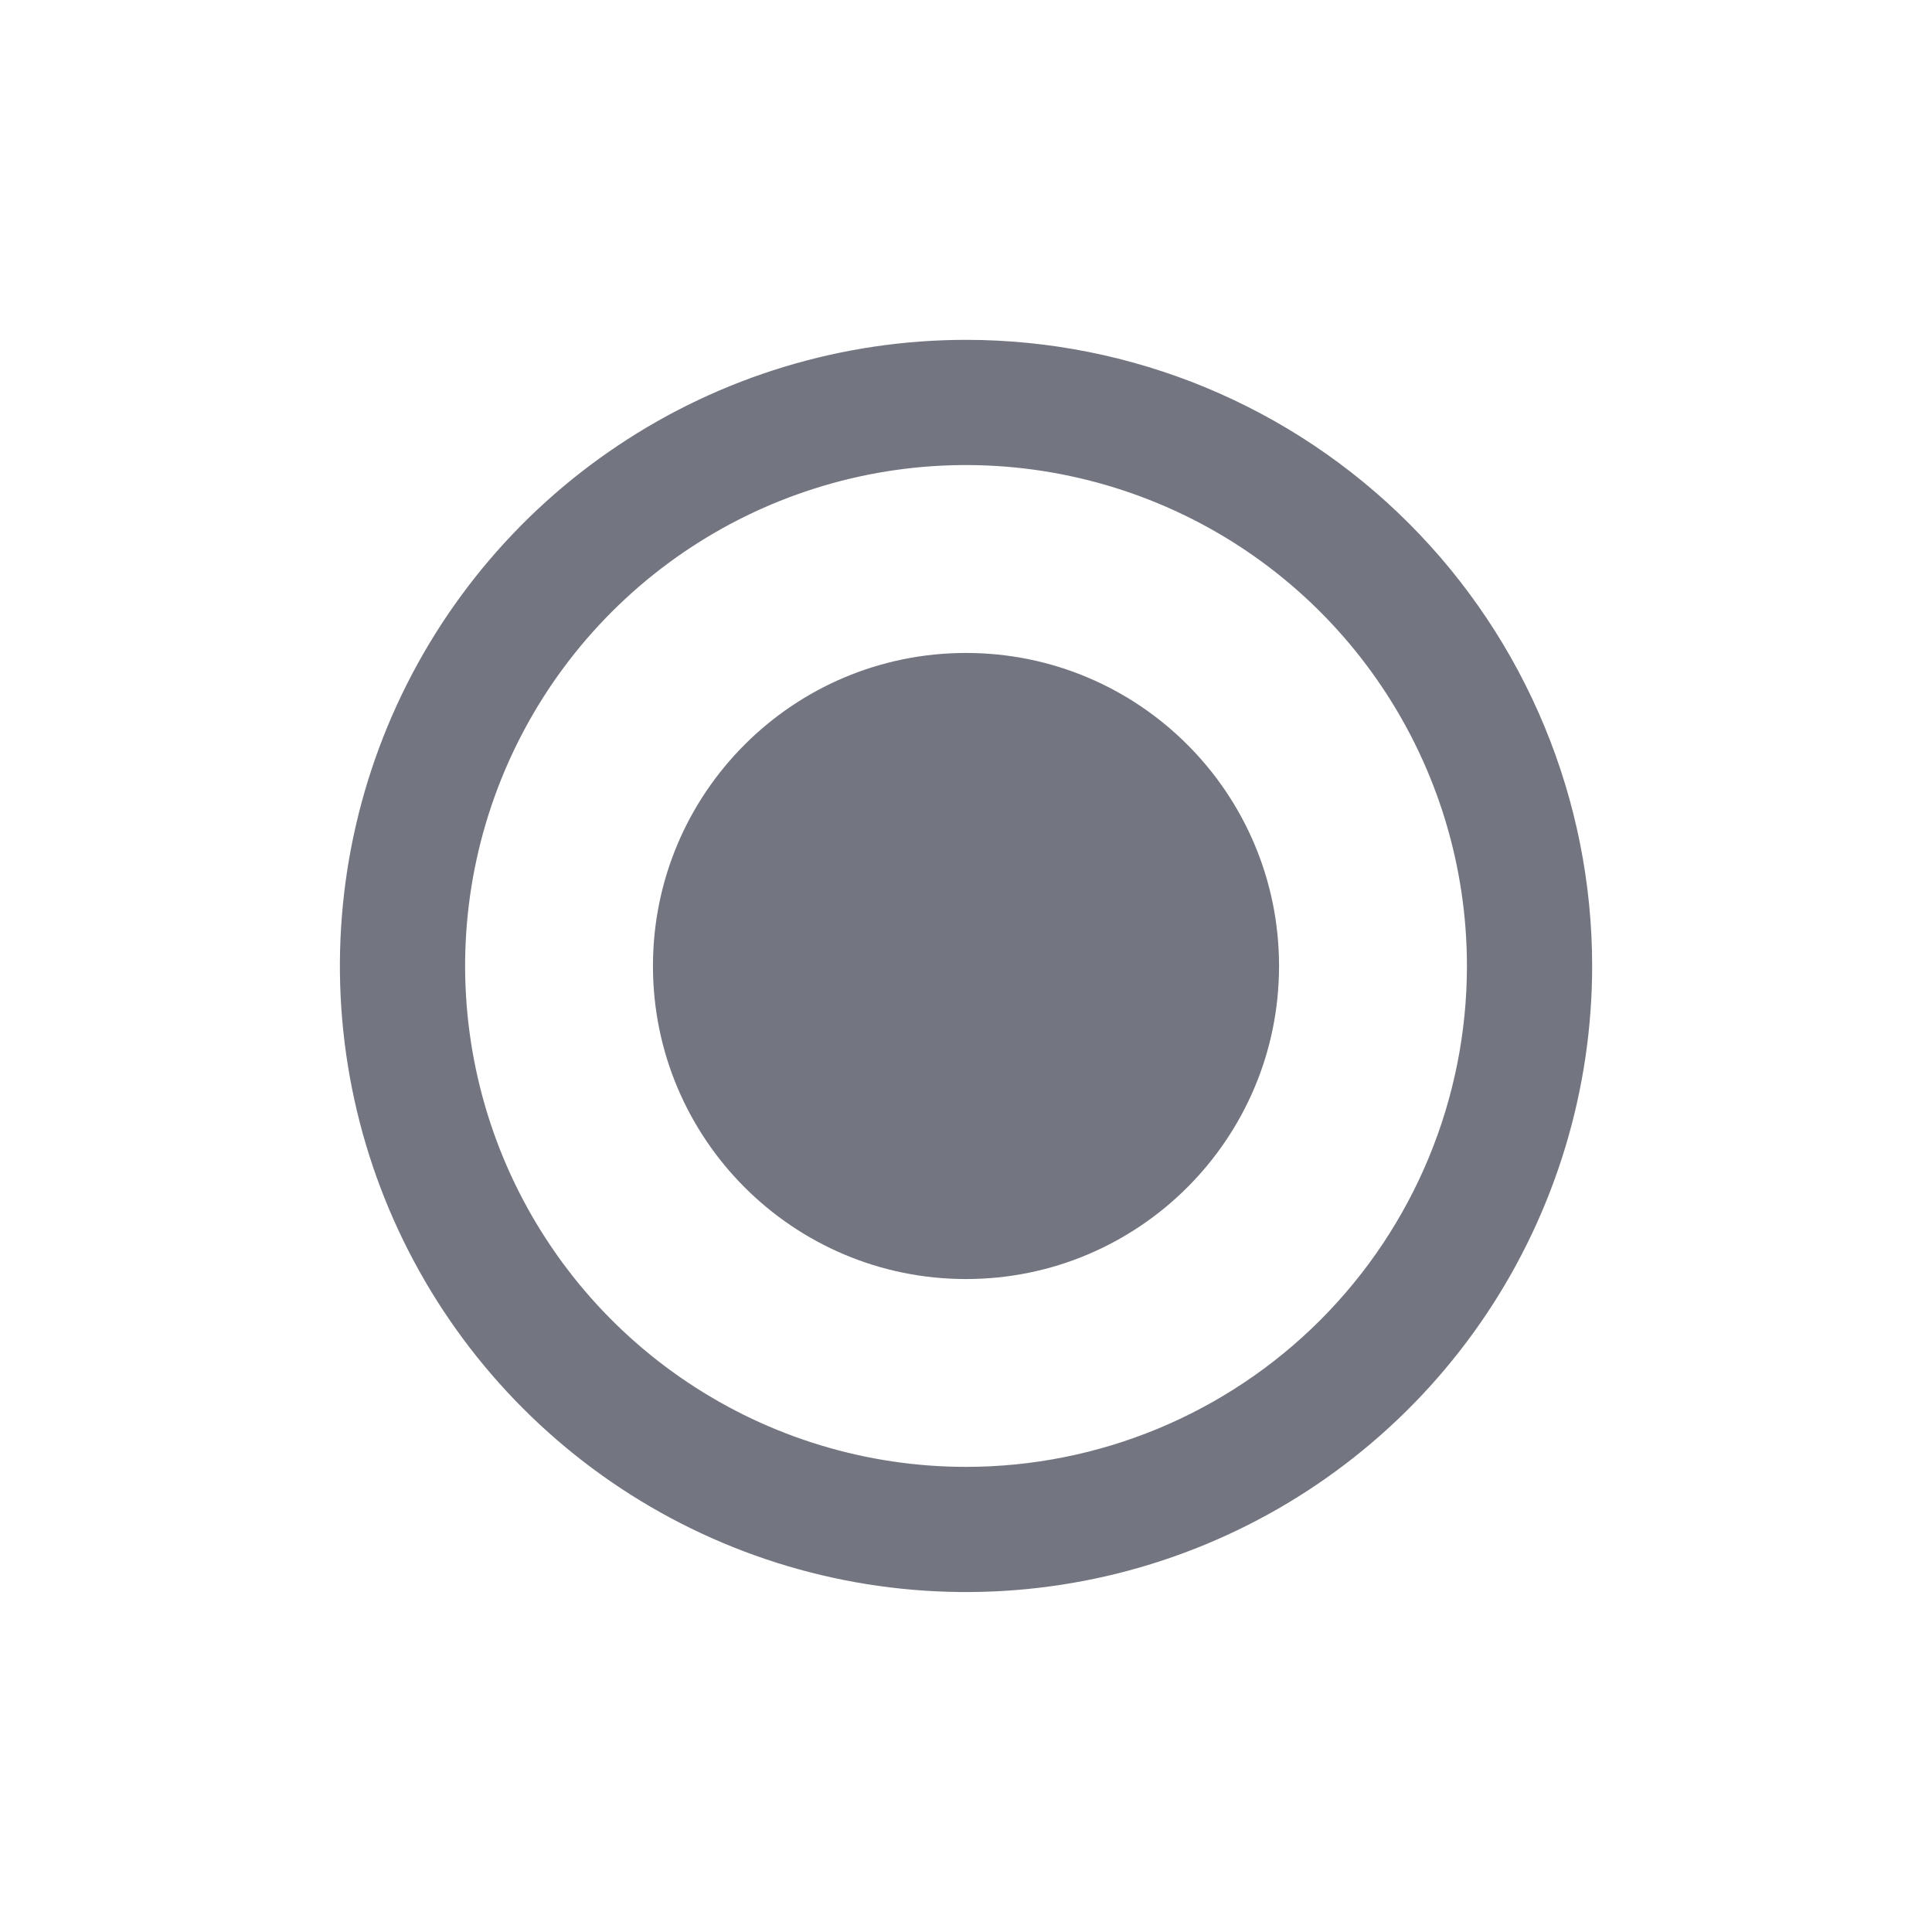 <svg width="32" height="32" viewBox="0 0 32 32" fill="none" xmlns="http://www.w3.org/2000/svg">
<path d="M16 5.629C13.949 5.629 11.944 6.237 10.239 7.377C8.533 8.516 7.204 10.136 6.419 12.031C5.634 13.926 5.429 16.011 5.829 18.022C6.229 20.034 7.217 21.882 8.667 23.332C10.118 24.783 11.965 25.77 13.977 26.17C15.989 26.57 18.074 26.365 19.969 25.58C21.864 24.795 23.483 23.466 24.623 21.761C25.762 20.055 26.371 18.05 26.371 15.999C26.371 14.637 26.102 13.289 25.581 12.031C25.06 10.773 24.296 9.629 23.333 8.666C22.37 7.703 21.227 6.939 19.969 6.418C18.711 5.897 17.362 5.629 16 5.629V5.629ZM16 24.296C14.359 24.296 12.755 23.809 11.391 22.897C10.027 21.986 8.963 20.69 8.335 19.174C7.708 17.658 7.543 15.99 7.863 14.381C8.183 12.771 8.974 11.293 10.134 10.133C11.294 8.973 12.772 8.183 14.382 7.862C15.991 7.542 17.659 7.707 19.175 8.335C20.691 8.962 21.987 10.026 22.898 11.39C23.81 12.754 24.297 14.358 24.297 15.999C24.297 18.2 23.422 20.31 21.867 21.866C20.311 23.422 18.201 24.296 16 24.296V24.296Z" fill="#737680"/>
<path d="M16 21.185C18.863 21.185 21.185 18.863 21.185 16C21.185 13.136 18.863 10.815 16 10.815C13.136 10.815 10.815 13.136 10.815 16C10.815 18.863 13.136 21.185 16 21.185Z" fill="#737680"/>
</svg>
